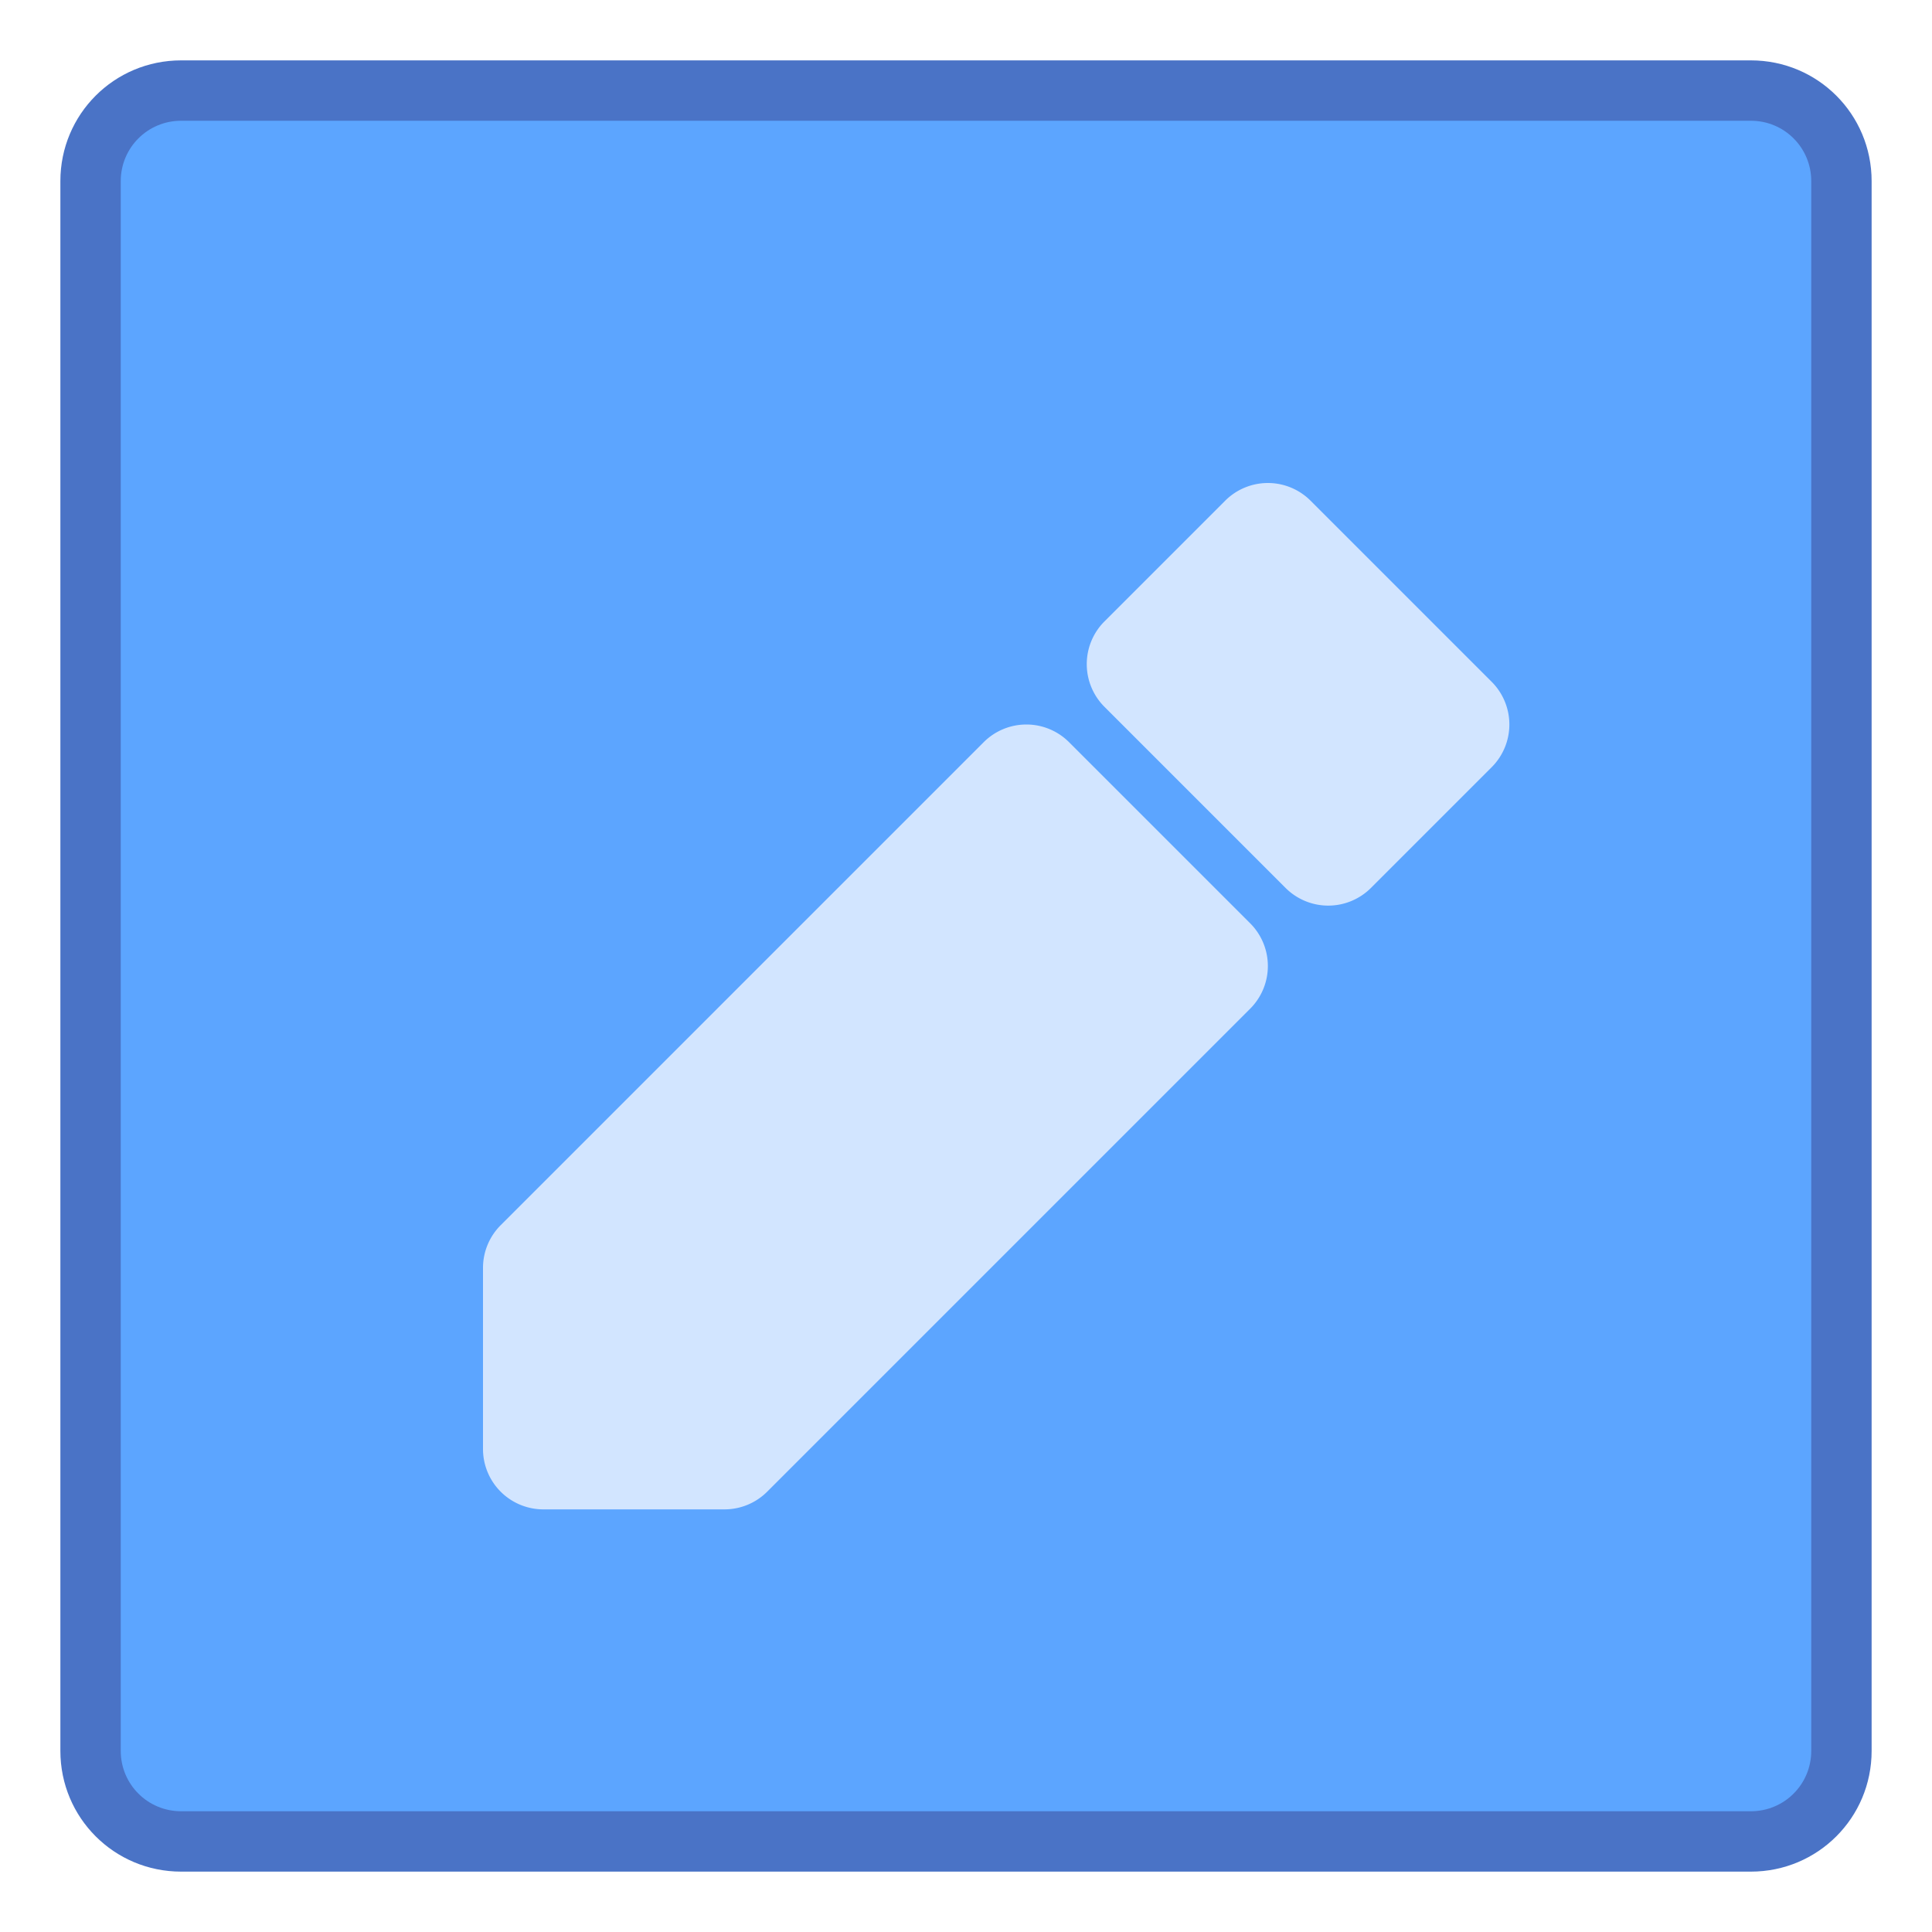 <?xml version="1.0" encoding="UTF-8" standalone="no"?>
<!-- Created with Inkscape (http://www.inkscape.org/) -->

<svg
   width="32"
   height="32"
   viewBox="0 0 32 32"
   version="1.1"
   id="svg8"
   inkscape:version="1.2.2 (b0a8486541, 2022-12-01)"
   sodipodi:docname="calligrawords.svg"
   xml:space="preserve"
   xmlns:inkscape="http://www.inkscape.org/namespaces/inkscape"
   xmlns:sodipodi="http://sodipodi.sourceforge.net/DTD/sodipodi-0.dtd"
   xmlns="http://www.w3.org/2000/svg"
   xmlns:svg="http://www.w3.org/2000/svg"
   xmlns:rdf="http://www.w3.org/1999/02/22-rdf-syntax-ns#"
   xmlns:cc="http://creativecommons.org/ns#"
   xmlns:dc="http://purl.org/dc/elements/1.1/"><title
     id="title7895">Antu icon Theme</title><defs
     id="defs2" /><sodipodi:namedview
     id="base"
     pagecolor="#ffffff"
     bordercolor="#666666"
     borderopacity="1.0"
     inkscape:pageopacity="0.0"
     inkscape:pageshadow="2"
     inkscape:zoom="11.2"
     inkscape:cx="14.598214"
     inkscape:cy="11.830357"
     inkscape:document-units="px"
     inkscape:current-layer="path8336"
     showgrid="true"
     units="px"
     inkscape:window-width="1506"
     inkscape:window-height="1366"
     inkscape:window-x="0"
     inkscape:window-y="0"
     inkscape:window-maximized="0"
     objecttolerance="10"
     gridtolerance="10"
     guidetolerance="10"
     inkscape:showpageshadow="2"
     inkscape:pagecheckerboard="0"
     inkscape:deskcolor="#d1d1d1"><inkscape:grid
       type="xygrid"
       id="grid7897"
       empspacing="4" /></sodipodi:namedview><g
     inkscape:label="Capa 1"
     inkscape:groupmode="layer"
     id="layer1"
     transform="translate(0,-282.65)"><g
       id="g872"
       transform="translate(-24,-32)"><path
         id="rect843"
         d="m 27,315.65 h 26 c 1.108,0 2,0.892 2,2 v 26 c 0,1.108 -0.892,2 -2,2 H 27 c -1.108,0 -2,-0.892 -2,-2 v -26 c 0,-1.108 0.892,-2 2,-2 z"
         style="opacity:1;fill:#4a73c6;fill-opacity:1;stroke:none;stroke-width:2.393;stroke-linecap:round;stroke-linejoin:round;stroke-miterlimit:4;stroke-dasharray:none;stroke-opacity:1"
         inkscape:connector-curvature="0" /><path
         id="rect843-3"
         d="m 27,316.65 h 26 c 0.554,0 1,0.446 1,1 v 26 c 0,0.554 -0.446,1 -1,1 H 27 c -0.554,0 -1,-0.446 -1,-1 v -26 c 0,-0.554 0.446,-1 1,-1 z"
         style="opacity:1;fill:#5ca5ff;fill-opacity:1;stroke:none;stroke-width:2.234;stroke-linecap:round;stroke-linejoin:round;stroke-miterlimit:4;stroke-dasharray:none;stroke-opacity:1"
         inkscape:connector-curvature="0" /><g
         id="path8336"
         transform="translate(1,-1)"><path
           id="path8360"
           style="color:#000000;fill:#d2e5ff;fill-opacity:1;stroke-width:2;stroke-linecap:round;stroke-linejoin:round;-inkscape-stroke:none"
           d="m 44,323.65 a 1,1 0 0 0 -0.707,0.293 l -2,2 a 1,1 0 0 0 0,1.414 l 3,3 a 1,1 0 0 0 1.414,0 l 2,-2 a 1,1 0 0 0 0,-1.414 l -3,-3 A 1,1 0 0 0 44,323.65 Z m -4,4 a 1,1 0 0 0 -0.707,0.293 l -8,8 A 1,1 0 0 0 31,336.65 v 3 a 1,1 0 0 0 1,1 h 3 a 1,1 0 0 0 0.707,-0.293 l 8,-8 a 1,1 0 0 0 0,-1.414 l -3,-3 A 1,1 0 0 0 40,327.65 Z" /></g></g></g></svg>
